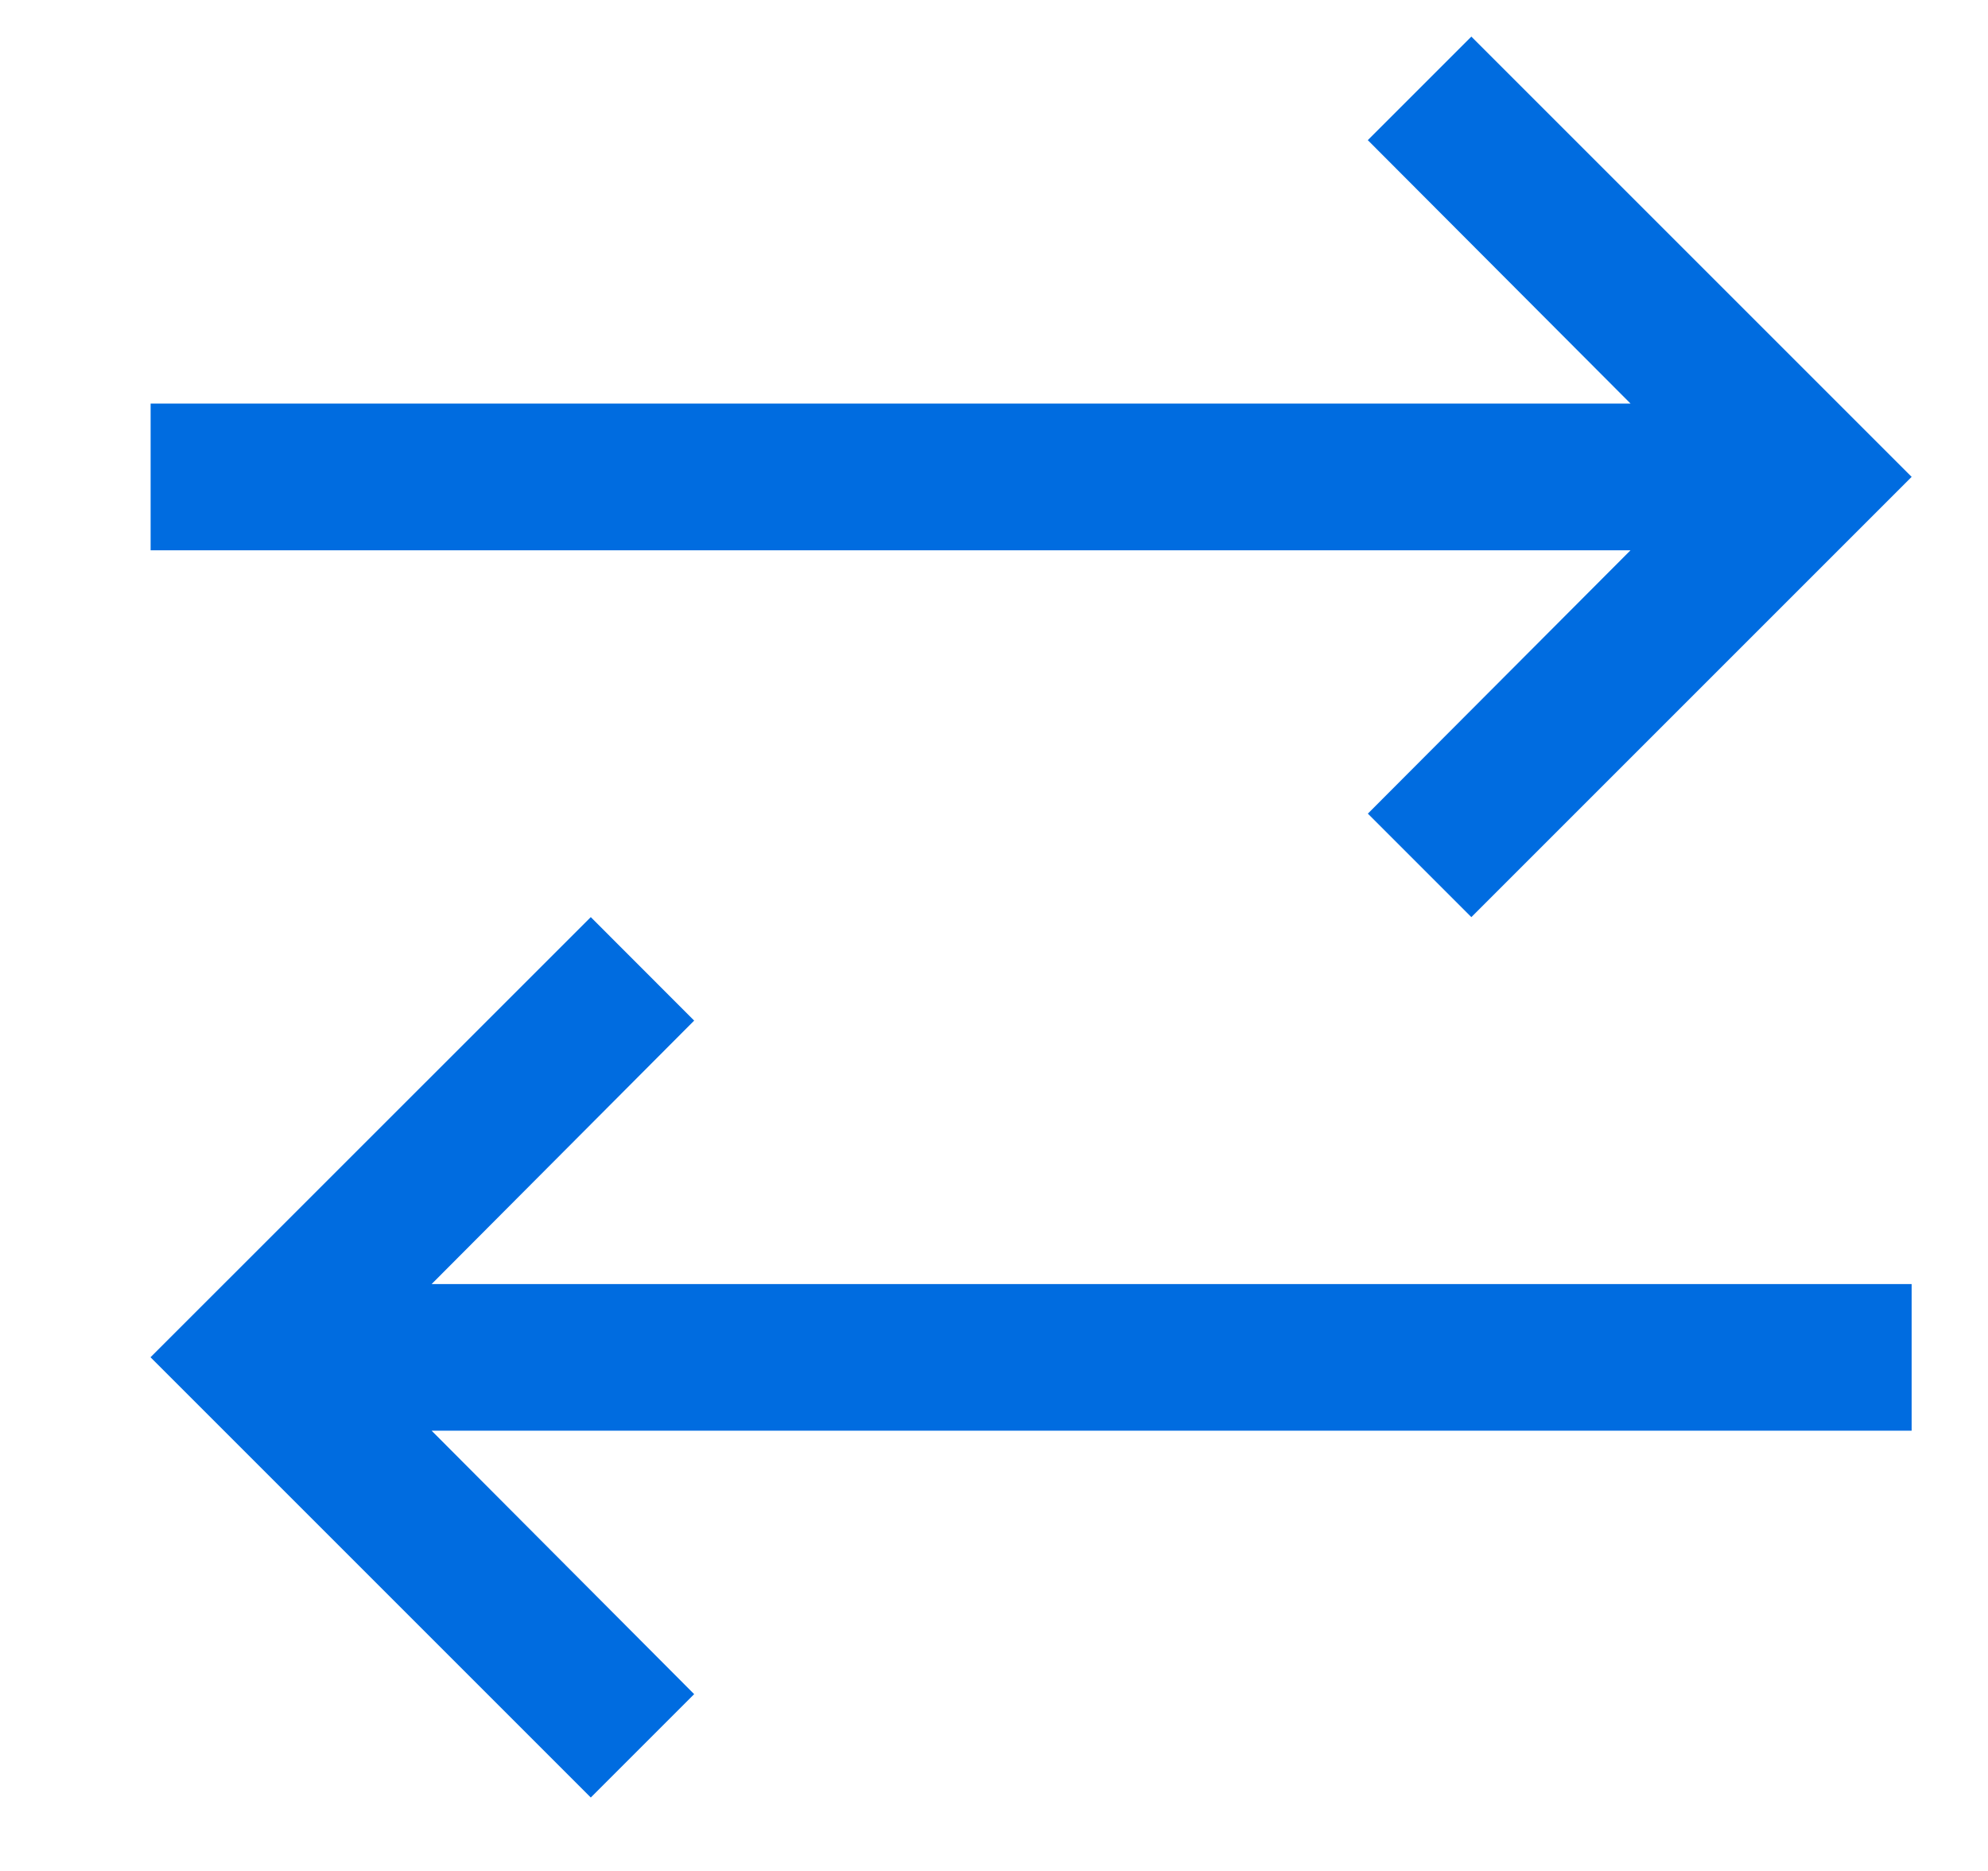 <svg width="17" height="16" viewBox="0 0 17 16" fill="none" xmlns="http://www.w3.org/2000/svg">
<g clip-path="url(#clip0_1_276)">
<path fill-rule="evenodd" clip-rule="evenodd" d="M11.696 1.198L13.943 3.451H1.288V4.706H13.943L11.697 6.958L12.582 7.843L16.347 4.078L12.582 0.313L11.697 1.198H11.696ZM1.287 11.607L5.052 15.372L5.936 14.488L3.691 12.235H16.347V10.981H3.691L5.936 8.728L5.052 7.843L1.287 11.607Z" fill="#006CE0"/>
</g>
<defs>
<clipPath id="clip0_1_276">
<rect width="16" height="16" fill="white" transform="translate(0.66)"/>
</clipPath>
</defs>
</svg>
